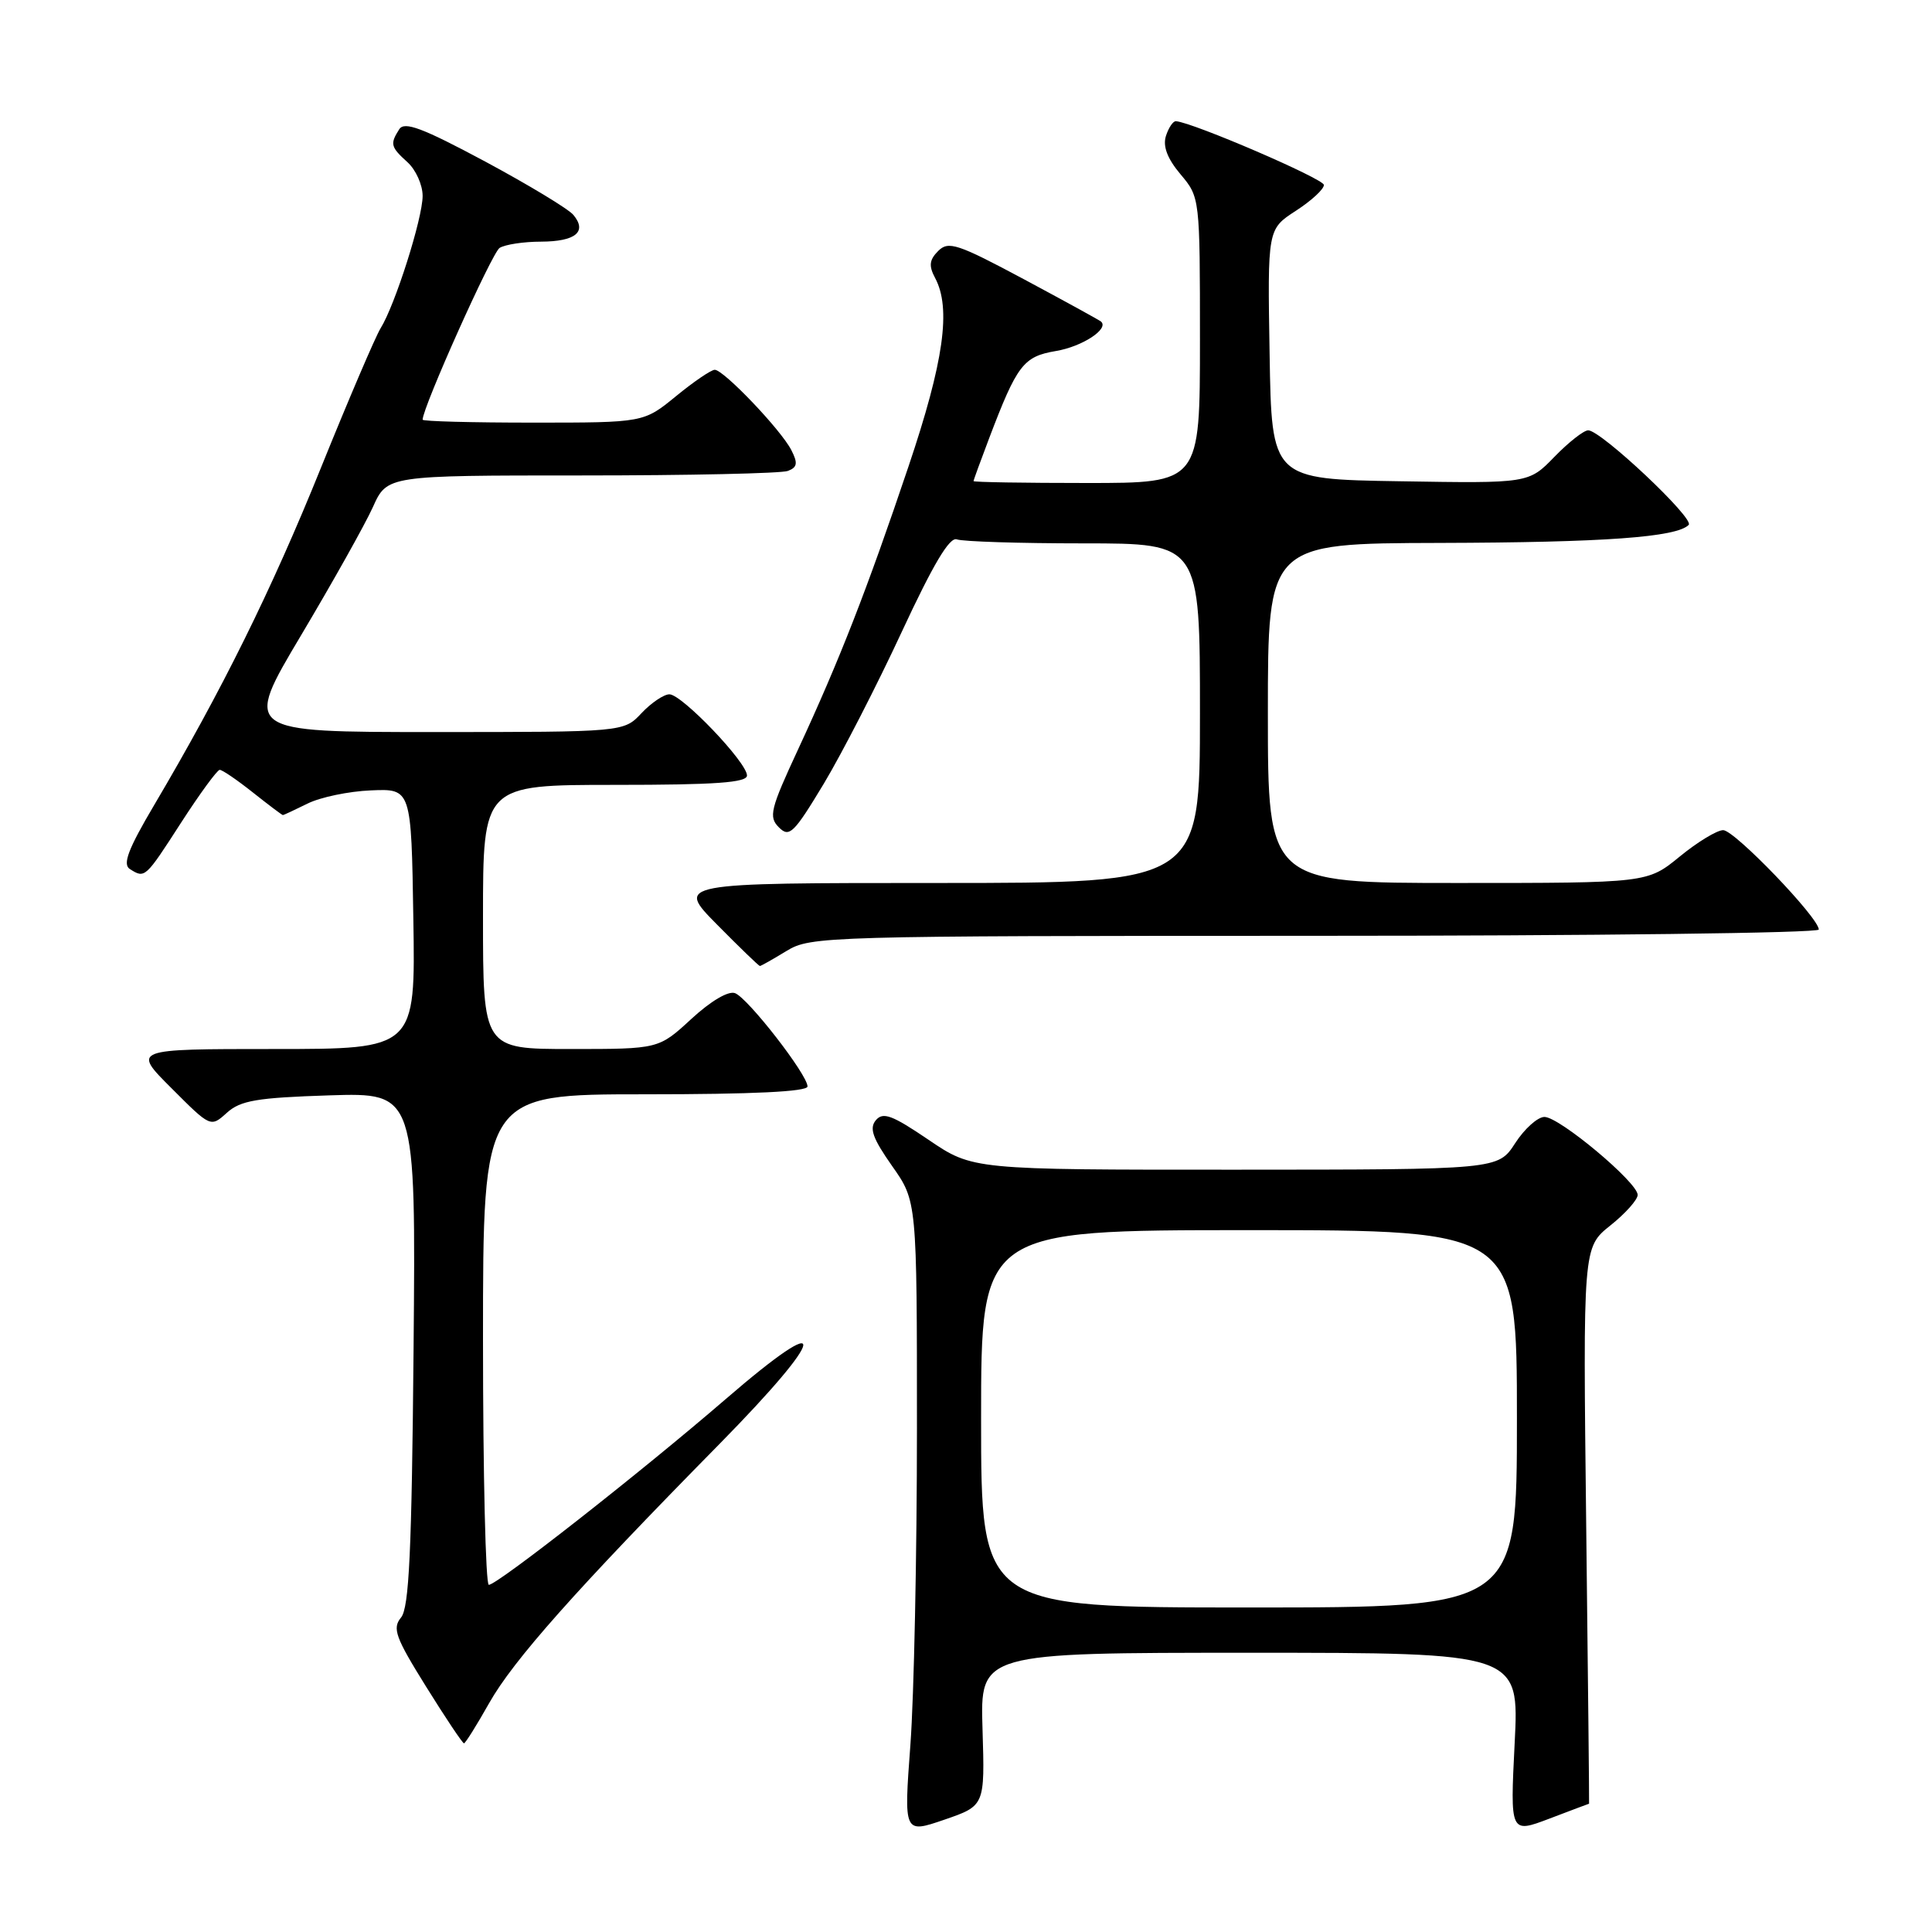 <?xml version="1.0" encoding="UTF-8" standalone="no"?>
<!DOCTYPE svg PUBLIC "-//W3C//DTD SVG 1.1//EN" "http://www.w3.org/Graphics/SVG/1.1/DTD/svg11.dtd" >
<svg xmlns="http://www.w3.org/2000/svg" xmlns:xlink="http://www.w3.org/1999/xlink" version="1.1" viewBox="0 0 256 256">
 <g >
 <path fill="currentColor"
d=" M 130.19 229.14 C 129.87 219.00 129.87 219.00 165.59 219.00 C 201.31 219.00 201.31 219.00 200.70 230.98 C 200.10 242.95 200.10 242.95 205.30 240.98 C 208.16 239.89 210.53 239.00 210.56 239.00 C 210.59 239.00 210.42 222.41 210.18 202.14 C 209.75 165.29 209.75 165.29 213.37 162.39 C 215.37 160.80 217.00 158.97 217.00 158.33 C 217.00 156.68 206.63 148.00 204.65 148.00 C 203.75 148.00 202.00 149.57 200.76 151.49 C 198.50 154.98 198.50 154.98 163.70 154.99 C 128.89 155.00 128.89 155.00 123.04 151.03 C 118.21 147.75 117.00 147.30 116.05 148.44 C 115.16 149.51 115.64 150.84 118.20 154.49 C 121.50 159.16 121.50 159.16 121.50 189.33 C 121.50 205.92 121.11 224.78 120.63 231.23 C 119.76 242.96 119.76 242.96 125.13 241.12 C 130.50 239.27 130.50 239.27 130.19 229.14 Z  M 64.81 225.68 C 68.02 219.99 76.25 210.72 95.31 191.36 C 109.74 176.69 110.25 173.22 96.19 185.36 C 84.95 195.06 65.90 210.00 64.77 210.00 C 64.35 210.00 64.00 195.38 64.00 177.50 C 64.00 145.00 64.00 145.00 85.50 145.00 C 99.76 145.00 107.00 144.65 107.00 143.96 C 107.00 142.40 99.12 132.26 97.40 131.60 C 96.52 131.26 94.19 132.63 91.60 135.02 C 87.28 139.00 87.28 139.00 75.64 139.00 C 64.00 139.00 64.00 139.00 64.00 121.50 C 64.00 104.00 64.00 104.00 81.50 104.00 C 94.84 104.00 99.00 103.70 98.98 102.75 C 98.96 101.00 90.35 92.00 88.70 92.00 C 87.96 92.00 86.29 93.13 85.00 94.50 C 82.65 97.00 82.65 97.00 57.45 97.00 C 32.26 97.00 32.26 97.00 39.90 84.17 C 44.10 77.11 48.39 69.46 49.42 67.17 C 51.30 63.00 51.30 63.00 77.07 63.00 C 91.24 63.00 103.54 62.73 104.40 62.40 C 105.65 61.92 105.74 61.37 104.86 59.65 C 103.50 56.97 95.89 49.00 94.71 49.00 C 94.23 49.00 91.91 50.58 89.57 52.50 C 85.29 56.00 85.29 56.00 70.65 56.00 C 62.59 56.00 56.00 55.83 56.00 55.61 C 56.00 53.99 65.18 33.50 66.20 32.85 C 66.92 32.40 69.39 32.02 71.69 32.02 C 76.27 32.00 77.83 30.71 75.98 28.48 C 75.33 27.69 70.06 24.51 64.28 21.40 C 55.95 16.94 53.58 16.05 52.90 17.13 C 51.66 19.08 51.76 19.47 54.00 21.50 C 55.10 22.50 56.00 24.50 56.00 25.96 C 56.00 28.93 52.35 40.42 50.43 43.50 C 49.75 44.60 46.19 52.92 42.52 62.00 C 35.98 78.20 29.38 91.53 20.42 106.69 C 16.98 112.51 16.22 114.52 17.20 115.15 C 19.21 116.42 19.23 116.40 24.00 109.00 C 26.48 105.16 28.78 102.02 29.11 102.01 C 29.45 102.00 31.42 103.35 33.50 105.00 C 35.58 106.65 37.37 108.00 37.48 108.00 C 37.60 108.00 39.07 107.31 40.75 106.48 C 42.43 105.64 46.21 104.85 49.15 104.73 C 54.50 104.50 54.50 104.50 54.77 121.75 C 55.05 139.00 55.05 139.00 36.29 139.00 C 17.52 139.00 17.52 139.00 22.72 144.19 C 27.91 149.39 27.91 149.39 30.06 147.45 C 31.86 145.82 34.04 145.45 43.65 145.14 C 55.10 144.78 55.10 144.78 54.80 178.74 C 54.56 205.58 54.21 213.04 53.14 214.33 C 51.96 215.76 52.39 216.96 56.46 223.49 C 59.03 227.62 61.29 231.00 61.48 231.00 C 61.66 231.00 63.16 228.61 64.81 225.68 Z  M 104.23 126.00 C 107.41 124.06 109.31 124.01 174.25 124.00 C 210.96 124.00 241.00 123.63 241.00 123.17 C 241.00 121.61 229.84 110.00 228.33 110.00 C 227.51 110.00 224.91 111.58 222.57 113.50 C 218.29 117.00 218.29 117.00 193.15 117.00 C 168.00 117.00 168.00 117.00 168.00 94.50 C 168.00 72.00 168.00 72.00 190.75 71.94 C 212.57 71.88 222.17 71.19 223.76 69.55 C 224.57 68.72 212.16 57.04 210.45 57.02 C 209.87 57.01 207.86 58.59 205.98 60.52 C 202.56 64.05 202.56 64.05 185.53 63.77 C 168.50 63.50 168.50 63.50 168.23 46.93 C 167.95 30.37 167.95 30.37 171.71 27.93 C 173.78 26.59 175.45 25.05 175.42 24.50 C 175.37 23.68 158.11 16.24 155.82 16.06 C 155.44 16.03 154.85 16.91 154.49 18.02 C 154.06 19.39 154.68 21.02 156.43 23.10 C 158.99 26.14 159.00 26.21 159.00 45.08 C 159.00 64.00 159.00 64.00 144.00 64.00 C 135.75 64.00 129.00 63.89 129.00 63.75 C 129.00 63.61 129.93 61.07 131.06 58.09 C 134.77 48.33 135.60 47.24 139.92 46.51 C 143.40 45.93 147.00 43.57 145.89 42.61 C 145.68 42.42 141.08 39.90 135.67 37.00 C 126.88 32.30 125.67 31.90 124.32 33.25 C 123.14 34.43 123.05 35.22 123.90 36.82 C 126.06 40.85 125.07 47.90 120.38 61.81 C 114.88 78.15 111.24 87.47 105.75 99.30 C 102.07 107.22 101.82 108.25 103.21 109.63 C 104.59 111.02 105.18 110.44 109.16 103.84 C 111.58 99.80 116.23 90.75 119.49 83.72 C 123.66 74.75 125.83 71.10 126.79 71.47 C 127.55 71.76 135.10 72.00 143.58 72.00 C 159.00 72.00 159.00 72.00 159.00 94.50 C 159.00 117.00 159.00 117.00 124.28 117.00 C 89.57 117.00 89.57 117.00 95.00 122.50 C 97.99 125.53 100.55 128.00 100.69 128.00 C 100.83 128.00 102.43 127.10 104.23 126.00 Z  M 130.00 188.00 C 130.00 163.00 130.00 163.00 165.50 163.00 C 201.00 163.00 201.00 163.00 201.00 188.00 C 201.00 213.00 201.00 213.00 165.50 213.00 C 130.00 213.00 130.00 213.00 130.00 188.00 Z "/>
</g>
</svg>